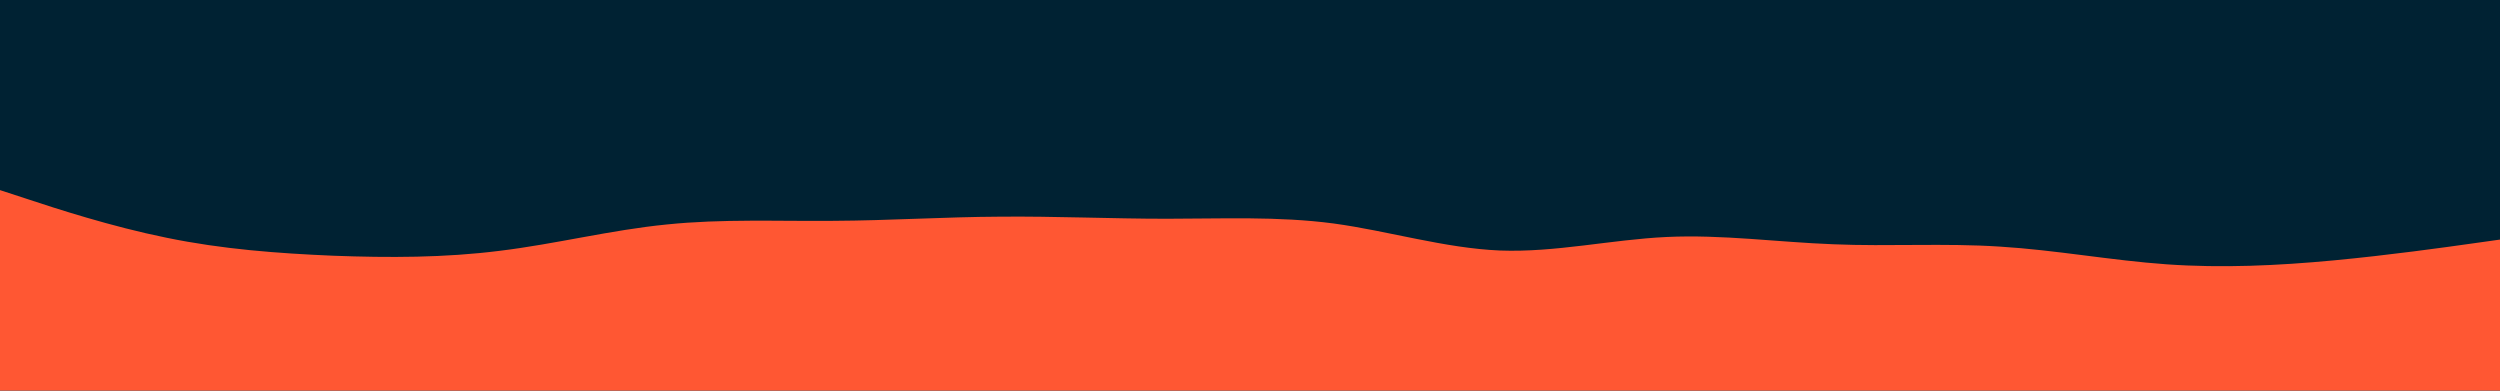 <svg id="visual" viewBox="0 0 960 150" width="960" height="150" xmlns="http://www.w3.org/2000/svg" xmlns:xlink="http://www.w3.org/1999/xlink" version="1.1"><rect x="0" y="0" width="960" height="150" fill="#002233"></rect><path d="M0 73L10.7 76.5C21.3 80 42.7 87 64 91.3C85.3 95.7 106.7 97.3 128 98.2C149.3 99 170.7 99 192 96.3C213.3 93.7 234.7 88.3 256 86.2C277.3 84 298.7 85 320 84.8C341.3 84.7 362.7 83.3 384 83.2C405.3 83 426.7 84 448 84C469.3 84 490.7 83 512 85.8C533.3 88.7 554.7 95.3 576 96.2C597.3 97 618.7 92 640 91C661.3 90 682.7 93 704 93.8C725.3 94.7 746.7 93.3 768 94.7C789.3 96 810.7 100 832 101.5C853.3 103 874.7 102 896 100C917.3 98 938.7 95 949.3 93.5L960 92L960 151L949.3 151C938.7 151 917.3 151 896 151C874.7 151 853.3 151 832 151C810.7 151 789.3 151 768 151C746.7 151 725.3 151 704 151C682.7 151 661.3 151 640 151C618.7 151 597.3 151 576 151C554.7 151 533.3 151 512 151C490.7 151 469.3 151 448 151C426.7 151 405.3 151 384 151C362.7 151 341.3 151 320 151C298.7 151 277.3 151 256 151C234.7 151 213.3 151 192 151C170.7 151 149.3 151 128 151C106.7 151 85.3 151 64 151C42.7 151 21.3 151 10.7 151L0 151Z" fill="#FF5733" stroke-linecap="round" stroke-linejoin="miter"></path></svg>